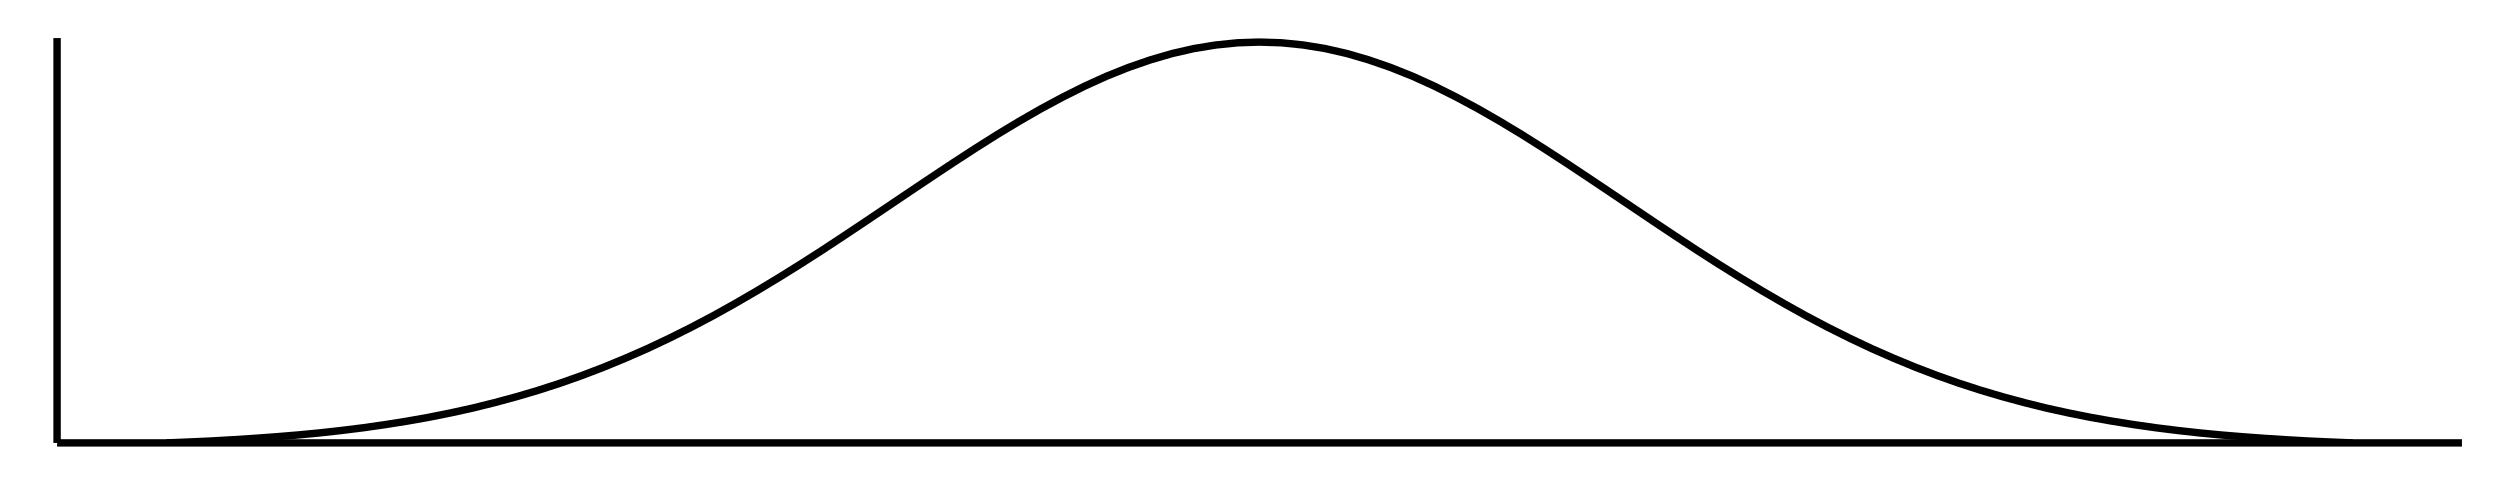 <?xml version='1.0' encoding='UTF-8' ?>
<svg xmlns='http://www.w3.org/2000/svg' xmlns:xlink='http://www.w3.org/1999/xlink' class='svglite' width='360.00pt' height='72.00pt' viewBox='0 0 360.00 72.00'>
<defs>
  <style type='text/css'><![CDATA[
    .svglite line, .svglite polyline, .svglite polygon, .svglite path, .svglite rect, .svglite circle {
      fill: none;
      stroke: #000000;
      stroke-linecap: round;
      stroke-linejoin: round;
      stroke-miterlimit: 10.00;
    }
    .svglite text {
      white-space: pre;
    }
  ]]></style>
</defs>
<rect width='100%' height='100%' style='stroke: none; fill: none;'/>
<defs>
  <clipPath id='cpMC4wMHwzNjAuMDB8MC4wMHw3Mi4wMA=='>
    <rect x='0.00' y='0.00' width='360.00' height='72.00' />
  </clipPath>
</defs>
<g clip-path='url(#cpMC4wMHwzNjAuMDB8MC4wMHw3Mi4wMA==)'>
</g>
<defs>
  <clipPath id='cpOC4yMnwzNTQuNTJ8NS40OHw2My43OA=='>
    <rect x='8.22' y='5.48' width='346.30' height='58.30' />
  </clipPath>
</defs>
<g clip-path='url(#cpOC4yMnwzNTQuNTJ8NS40OHw2My43OA==)'>
<polyline points='23.96,63.78 27.11,63.65 30.26,63.51 33.40,63.33 36.55,63.13 39.70,62.90 42.85,62.64 46.00,62.34 49.15,61.99 52.29,61.60 55.44,61.15 58.59,60.65 61.74,60.09 64.89,59.46 68.03,58.77 71.18,57.99 74.33,57.14 77.48,56.21 80.63,55.19 83.78,54.08 86.92,52.88 90.07,51.58 93.22,50.20 96.37,48.71 99.52,47.14 102.67,45.48 105.81,43.73 108.96,41.90 112.11,40.00 115.26,38.04 118.41,36.02 121.55,33.95 124.70,31.85 127.85,29.73 131.00,27.61 134.15,25.50 137.30,23.41 140.44,21.37 143.59,19.38 146.74,17.48 149.89,15.67 153.04,13.98 156.18,12.41 159.33,10.98 162.48,9.72 165.63,8.63 168.78,7.71 171.93,6.99 175.07,6.48 178.22,6.16 181.37,6.06 184.52,6.16 187.67,6.48 190.81,6.99 193.96,7.71 197.11,8.63 200.26,9.72 203.41,10.98 206.56,12.41 209.70,13.98 212.85,15.67 216.00,17.48 219.15,19.38 222.30,21.37 225.44,23.41 228.59,25.50 231.74,27.61 234.89,29.73 238.04,31.85 241.19,33.95 244.33,36.02 247.48,38.04 250.63,40.00 253.78,41.90 256.93,43.73 260.07,45.48 263.22,47.14 266.37,48.71 269.52,50.20 272.67,51.58 275.82,52.88 278.96,54.08 282.11,55.19 285.26,56.21 288.41,57.14 291.56,57.99 294.70,58.77 297.85,59.46 301.00,60.09 304.15,60.65 307.30,61.15 310.45,61.60 313.59,61.99 316.74,62.34 319.89,62.64 323.04,62.90 326.19,63.13 329.33,63.33 332.48,63.51 335.63,63.65 338.78,63.78 ' style='stroke-width: 1.07; stroke-linecap: butt;' />
</g>
<g clip-path='url(#cpMC4wMHwzNjAuMDB8MC4wMHw3Mi4wMA==)'>
<polyline points='8.22,63.78 8.22,5.48 ' style='stroke-width: 1.07; stroke-linecap: butt;' />
<polyline points='8.22,63.78 354.52,63.78 ' style='stroke-width: 1.07; stroke-linecap: butt;' />
</g>
</svg>
